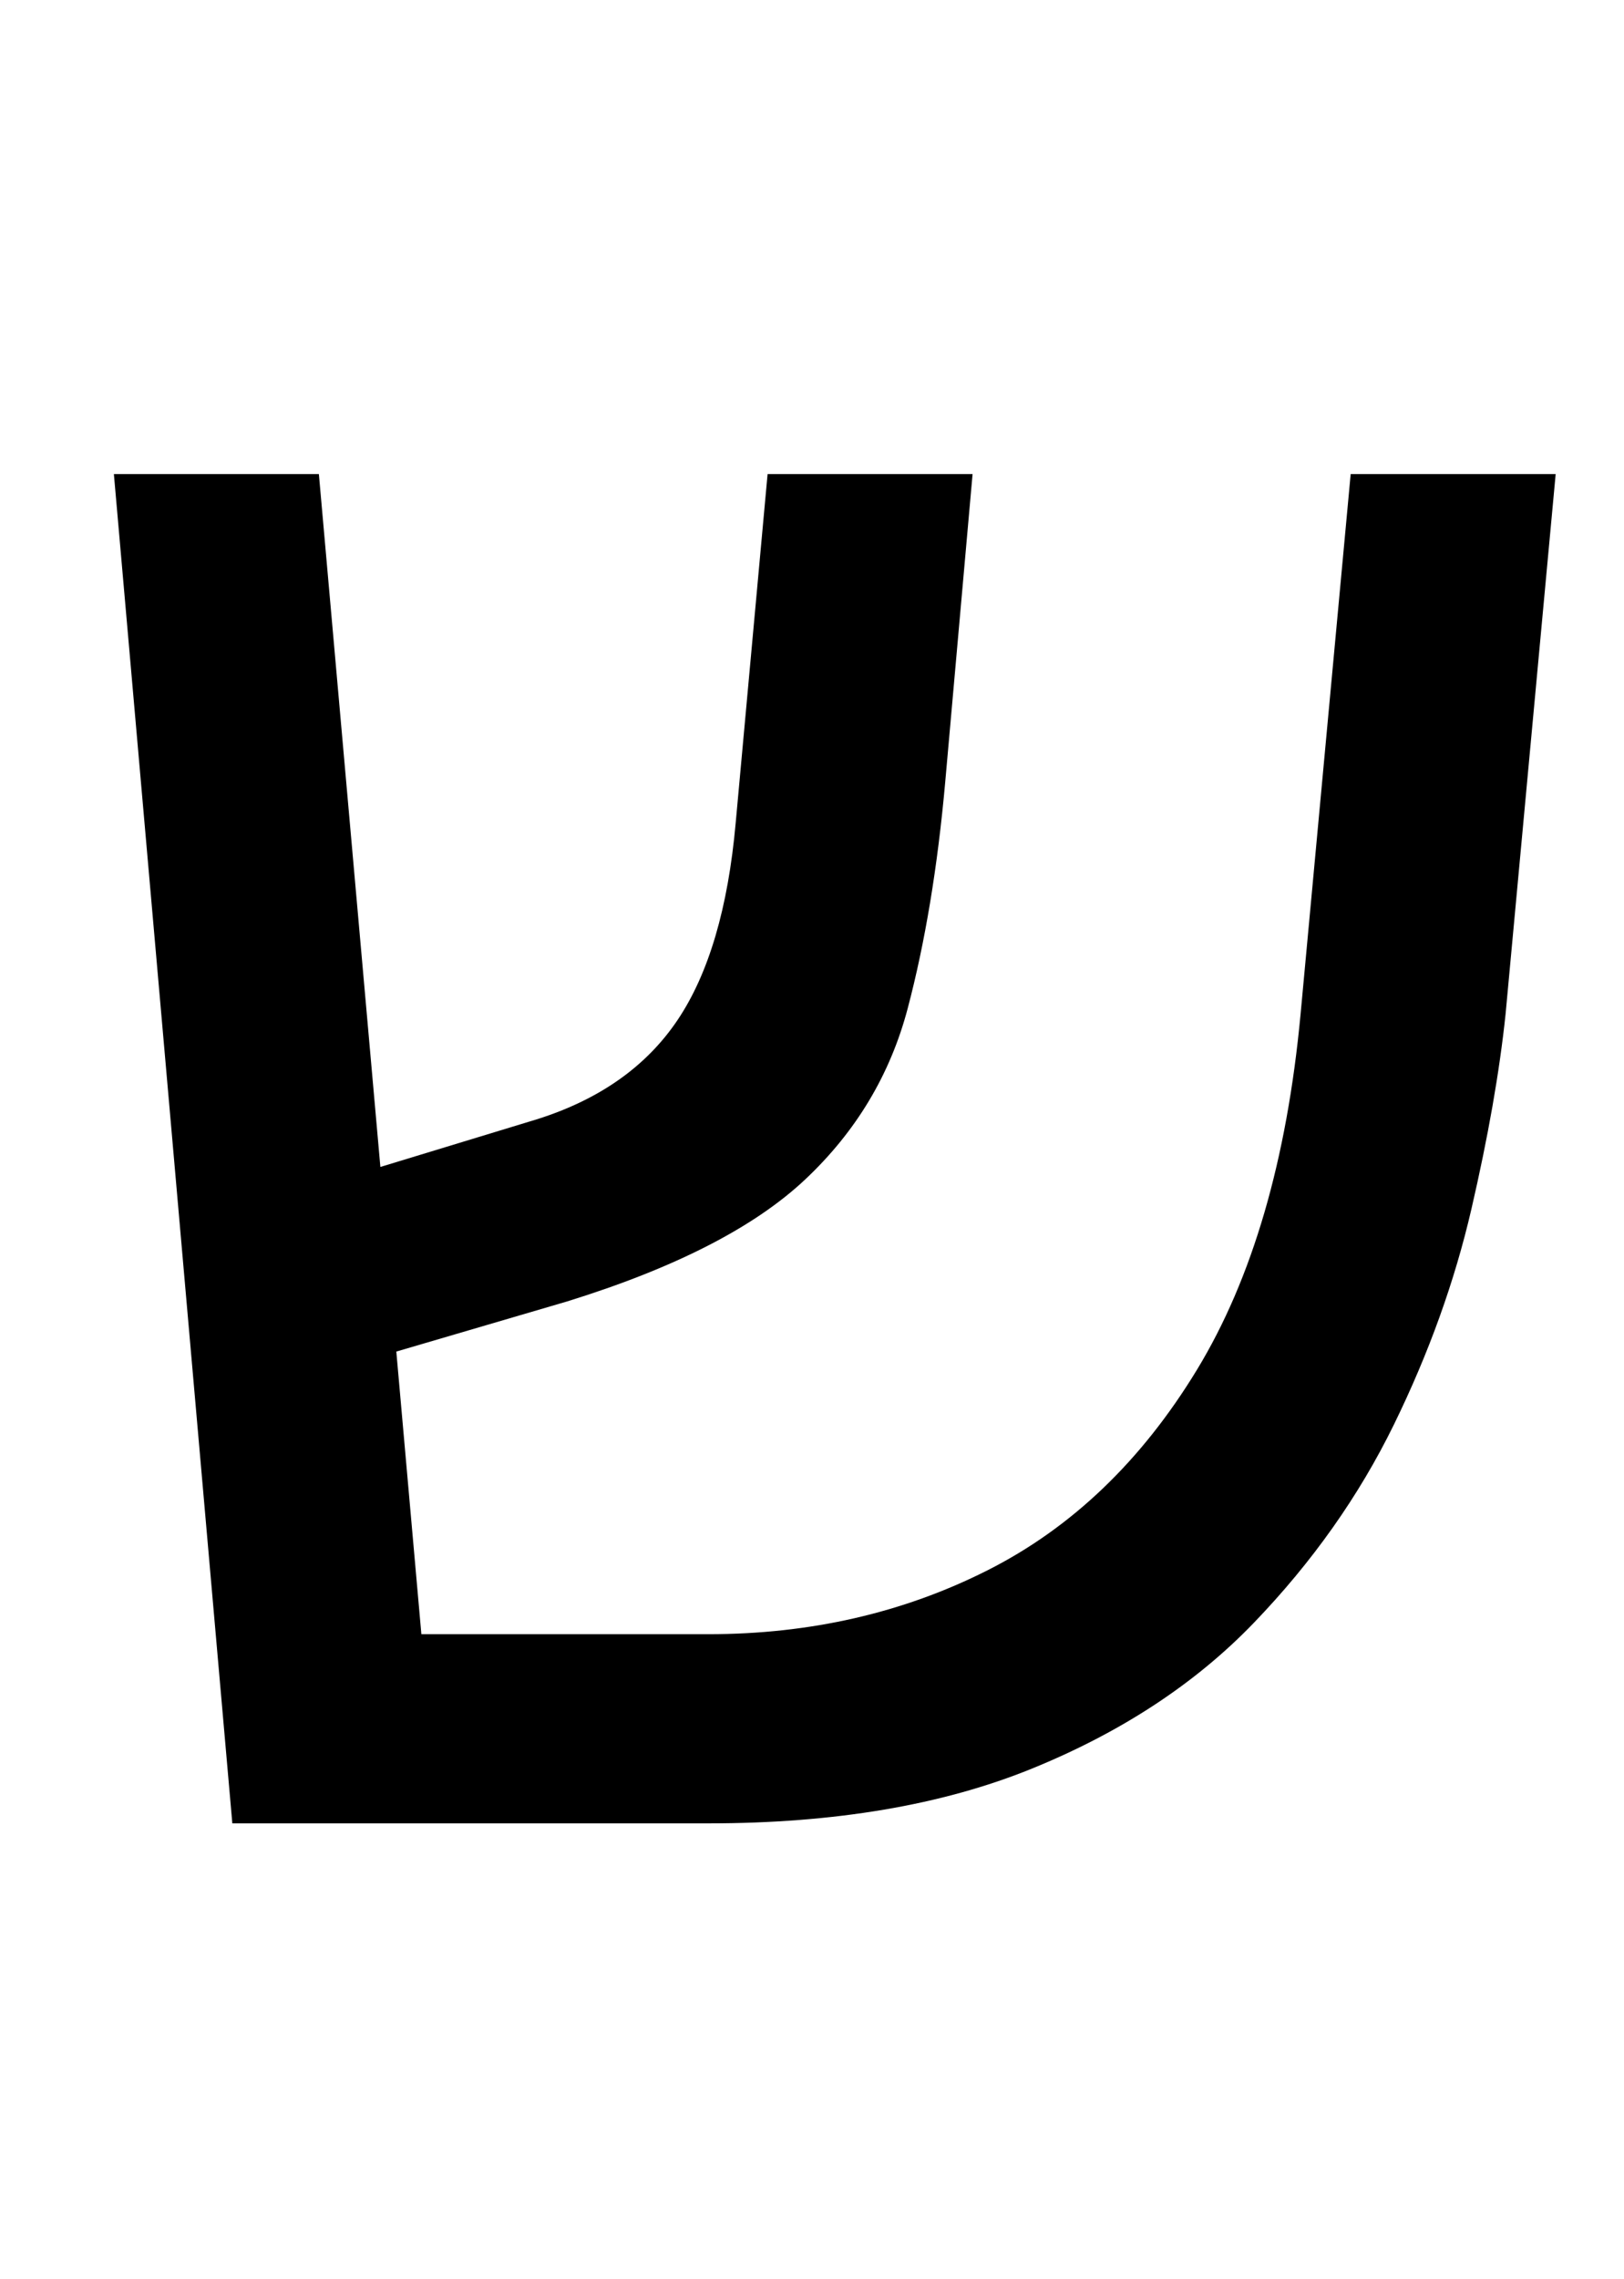 <?xml version="1.0" standalone="no"?>
<!DOCTYPE svg PUBLIC "-//W3C//DTD SVG 1.1//EN" "http://www.w3.org/Graphics/SVG/1.1/DTD/svg11.dtd" >
<svg xmlns="http://www.w3.org/2000/svg" xmlns:xlink="http://www.w3.org/1999/xlink" version="1.1" viewBox="-10 0 713 1000">
   <path fill="currentColor"
d="M92 800l-52 -592h90l27 304l69 -21q41 -13 61.5 -43.5t25.5 -86.5l14 -153h90l-12 135q-5 56 -16.5 99.5t-45 75t-104.5 53.5l-75 22l11 124h126q67 0 122.5 -28t92 -88t45.5 -156l22 -237h90l-22 237q-4 38 -15 85.5t-34 94.5t-61.5 87t-97.5 64t-142 24h-209z" />
</svg>
